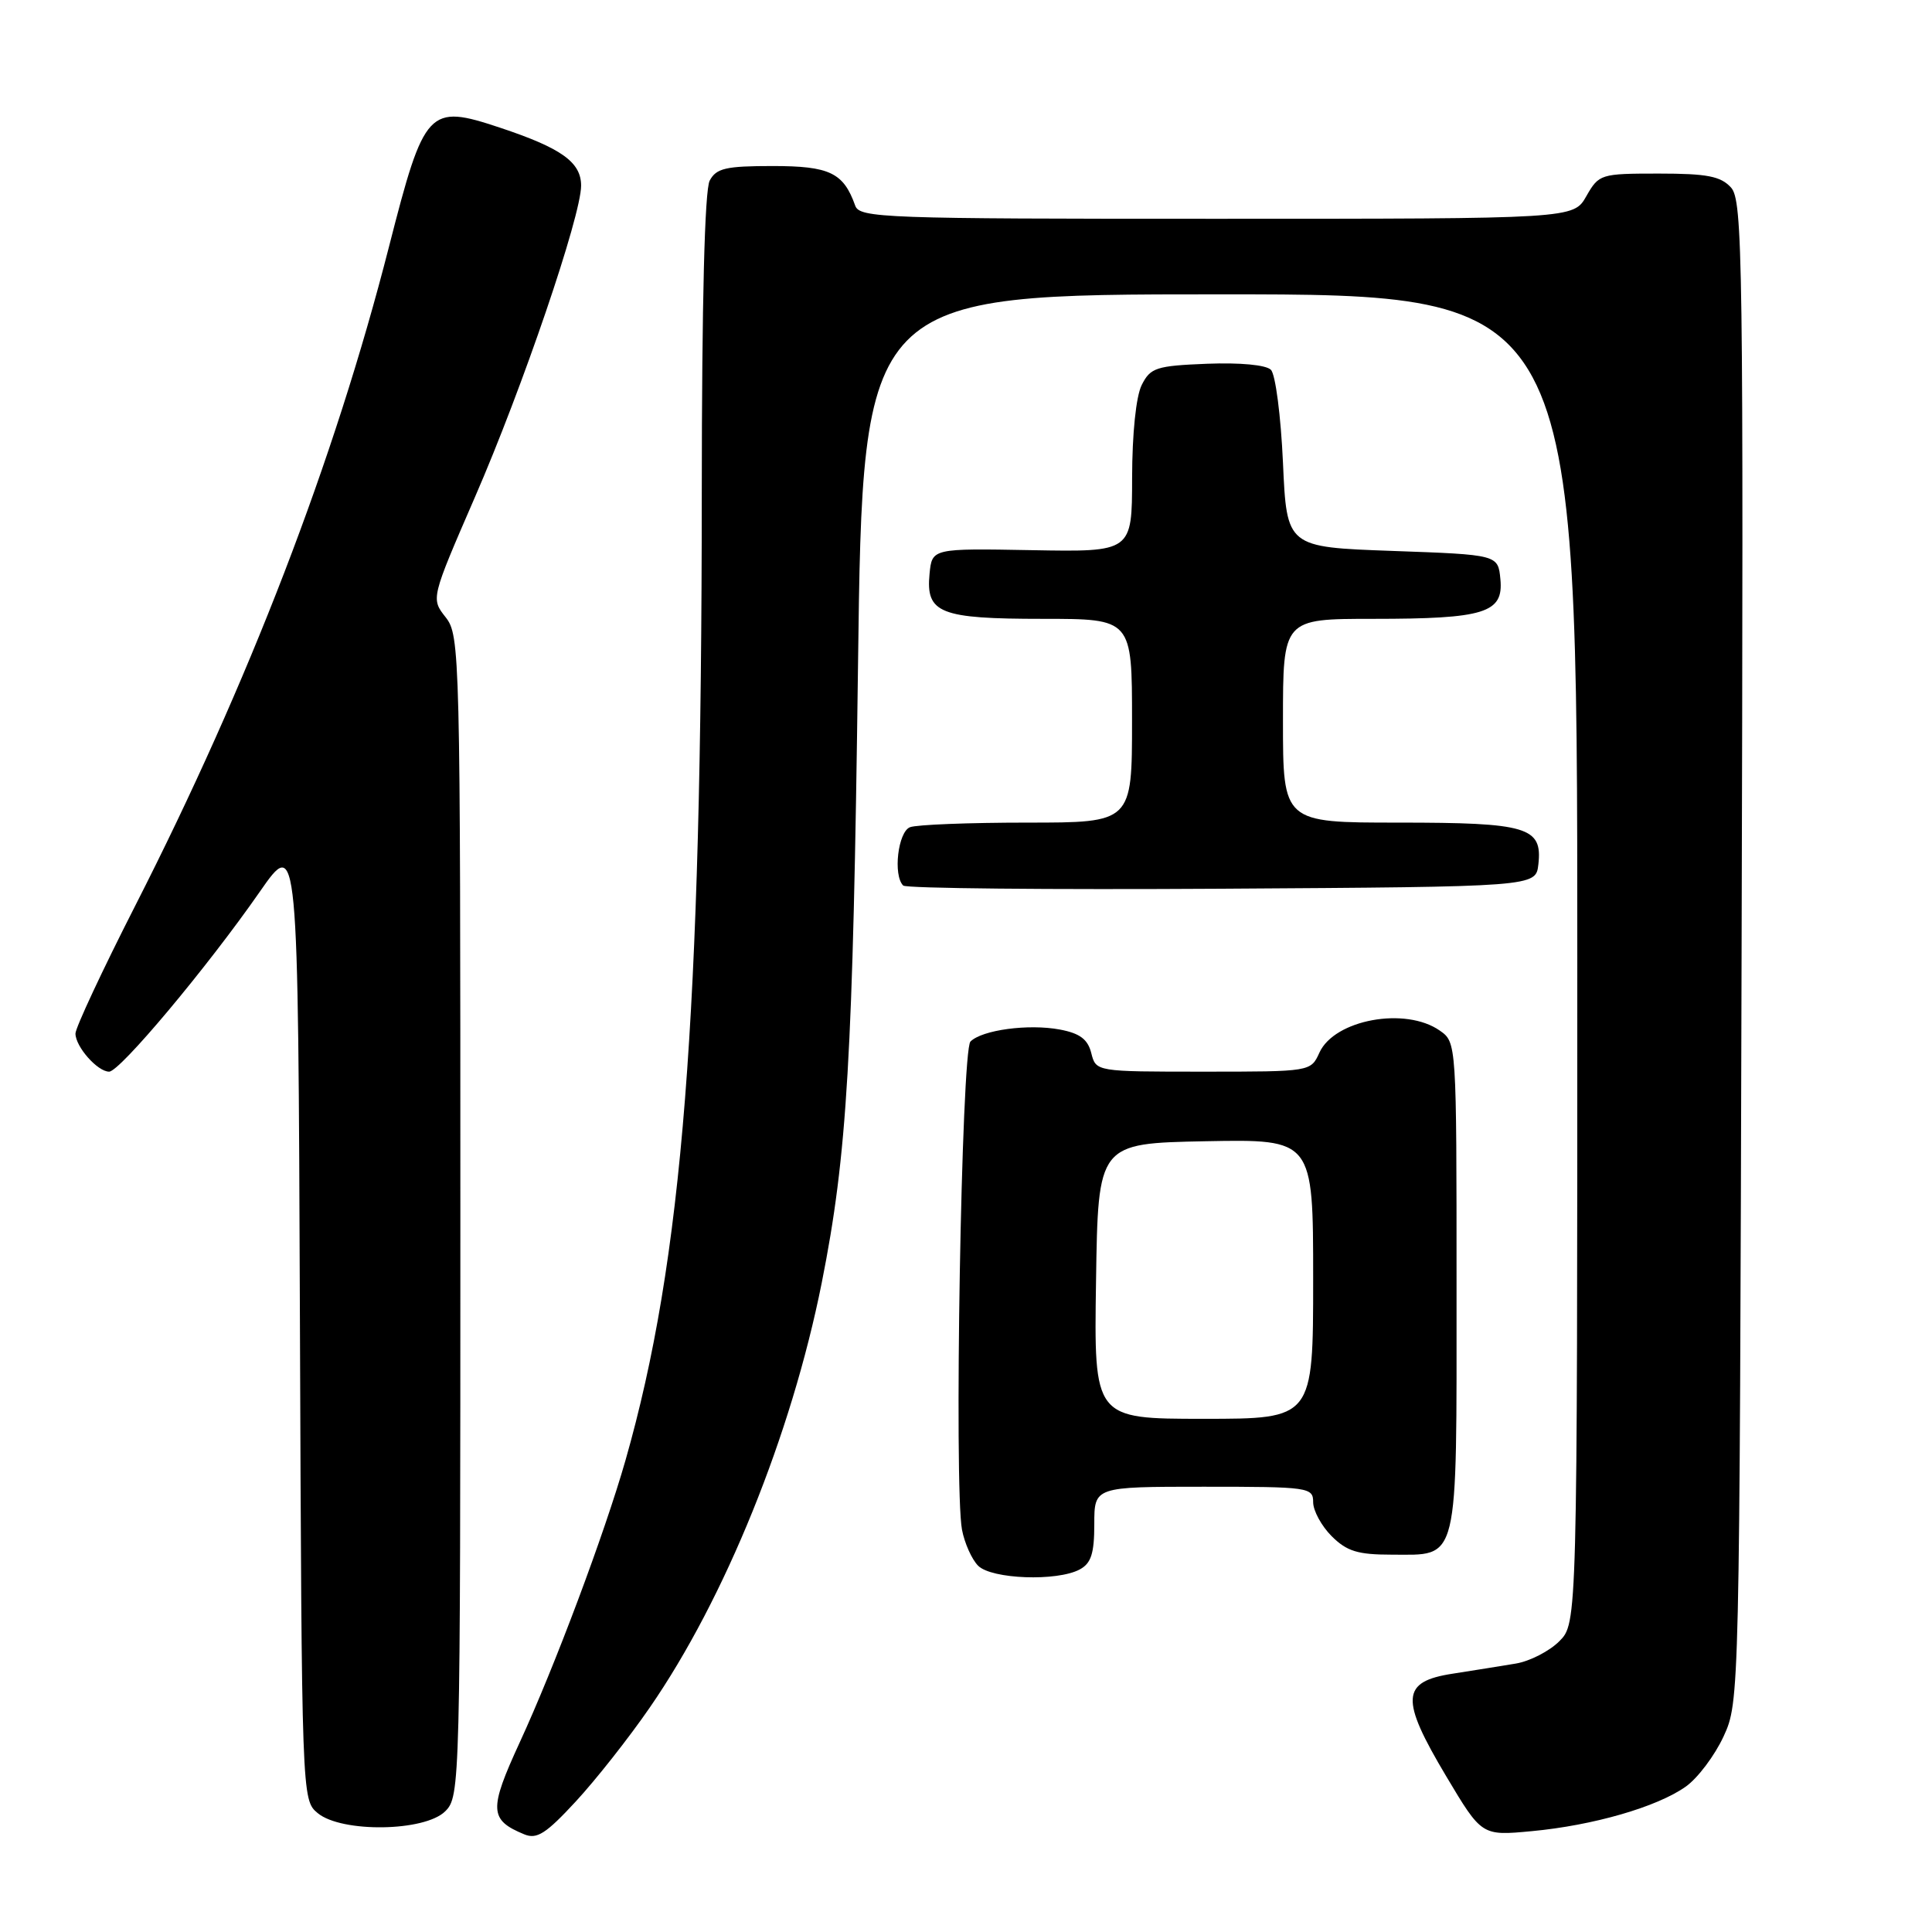 <?xml version="1.0" encoding="UTF-8" standalone="no"?>
<!DOCTYPE svg PUBLIC "-//W3C//DTD SVG 1.1//EN" "http://www.w3.org/Graphics/SVG/1.1/DTD/svg11.dtd" >
<svg xmlns="http://www.w3.org/2000/svg" xmlns:xlink="http://www.w3.org/1999/xlink" version="1.1" viewBox="0 0 256 256">
 <g >
 <path fill="currentColor"
d=" M 86.09 226.27 C 96.06 211.85 104.87 190.08 108.88 170.00 C 112.27 152.96 113.02 140.18 113.69 88.25 C 114.32 39.00 114.32 39.00 161.66 39.00 C 209.00 39.00 209.00 39.00 209.00 127.05 C 209.00 215.09 209.00 215.09 206.61 217.48 C 205.30 218.79 202.71 220.12 200.86 220.43 C 199.01 220.74 195.25 221.34 192.50 221.77 C 185.64 222.82 185.50 225.09 191.64 235.38 C 196.34 243.26 196.34 243.26 202.94 242.64 C 211.11 241.88 219.58 239.43 223.38 236.73 C 224.96 235.61 227.21 232.62 228.38 230.09 C 230.49 225.52 230.50 225.04 230.77 126.10 C 231.03 34.23 230.92 26.57 229.37 24.85 C 228.00 23.35 226.21 23.00 219.80 23.00 C 212.08 23.00 211.87 23.07 210.20 25.99 C 208.50 28.99 208.50 28.99 161.22 28.99 C 117.09 29.00 113.90 28.88 113.32 27.25 C 111.77 22.88 109.93 22.00 102.38 22.00 C 96.18 22.00 94.91 22.29 94.04 23.93 C 93.37 25.17 93.00 40.01 92.99 65.18 C 92.97 135.01 90.46 166.94 82.88 193.50 C 80.11 203.19 73.49 220.86 68.86 230.89 C 64.76 239.80 64.83 241.15 69.47 243.06 C 71.14 243.75 72.35 242.97 76.28 238.72 C 78.91 235.88 83.33 230.28 86.09 226.27 Z  M 59.00 240.00 C 60.97 238.03 61.00 236.67 61.00 161.13 C 61.00 86.43 60.95 84.20 59.05 81.79 C 57.10 79.31 57.10 79.31 62.92 65.90 C 69.24 51.38 77.00 28.60 77.00 24.60 C 77.00 21.49 74.40 19.63 66.26 16.92 C 56.76 13.76 56.24 14.32 51.55 32.66 C 44.30 61.04 32.96 90.48 17.91 120.03 C 13.56 128.57 10.00 136.19 10.00 136.95 C 10.00 138.69 12.92 142.00 14.46 142.00 C 15.88 142.00 27.47 128.16 34.41 118.18 C 39.50 110.87 39.50 110.87 39.74 174.68 C 39.98 238.34 39.99 238.50 42.10 240.25 C 45.27 242.87 56.29 242.71 59.00 240.00 Z  M 143.07 207.96 C 144.58 207.15 145.00 205.85 145.00 201.96 C 145.00 197.00 145.00 197.00 159.50 197.00 C 173.44 197.00 174.00 197.08 174.00 199.05 C 174.00 200.17 175.10 202.20 176.45 203.55 C 178.46 205.55 179.90 206.00 184.38 206.00 C 193.41 206.00 193.00 207.68 193.00 170.49 C 193.00 138.17 193.00 138.11 190.78 136.56 C 186.23 133.37 176.82 135.10 174.83 139.48 C 173.68 142.00 173.68 142.00 159.45 142.00 C 145.22 142.00 145.22 142.00 144.60 139.54 C 144.14 137.71 143.09 136.92 140.44 136.42 C 136.28 135.64 130.13 136.47 128.59 138.01 C 127.39 139.20 126.40 196.98 127.47 202.70 C 127.81 204.48 128.77 206.63 129.61 207.47 C 131.39 209.25 140.07 209.57 143.07 207.96 Z  M 203.84 114.55 C 204.40 109.59 202.44 109.00 185.31 109.00 C 170.00 109.00 170.00 109.00 170.00 95.50 C 170.00 82.00 170.00 82.00 181.93 82.00 C 196.74 82.00 199.24 81.22 198.81 76.75 C 198.50 73.50 198.50 73.50 184.50 73.00 C 170.50 72.50 170.50 72.50 170.00 61.30 C 169.72 55.13 169.01 49.60 168.40 49.00 C 167.75 48.35 164.33 48.03 159.93 48.20 C 153.21 48.47 152.44 48.72 151.29 51.00 C 150.53 52.50 150.02 57.44 150.01 63.32 C 150.00 73.14 150.00 73.14 136.75 72.90 C 123.50 72.66 123.50 72.66 123.17 76.04 C 122.66 81.26 124.53 82.00 138.19 82.00 C 150.00 82.00 150.00 82.00 150.00 95.50 C 150.00 109.00 150.00 109.00 136.08 109.00 C 128.43 109.00 121.45 109.27 120.58 109.61 C 118.99 110.22 118.31 115.98 119.68 117.34 C 120.05 117.72 139.06 117.90 161.93 117.76 C 203.50 117.50 203.50 117.50 203.84 114.55 Z  M 145.23 169.75 C 145.50 151.50 145.50 151.50 159.75 151.22 C 174.00 150.95 174.00 150.95 174.00 169.47 C 174.00 188.00 174.00 188.00 159.48 188.00 C 144.95 188.00 144.95 188.00 145.23 169.75 Z "/>
</g>
</svg>